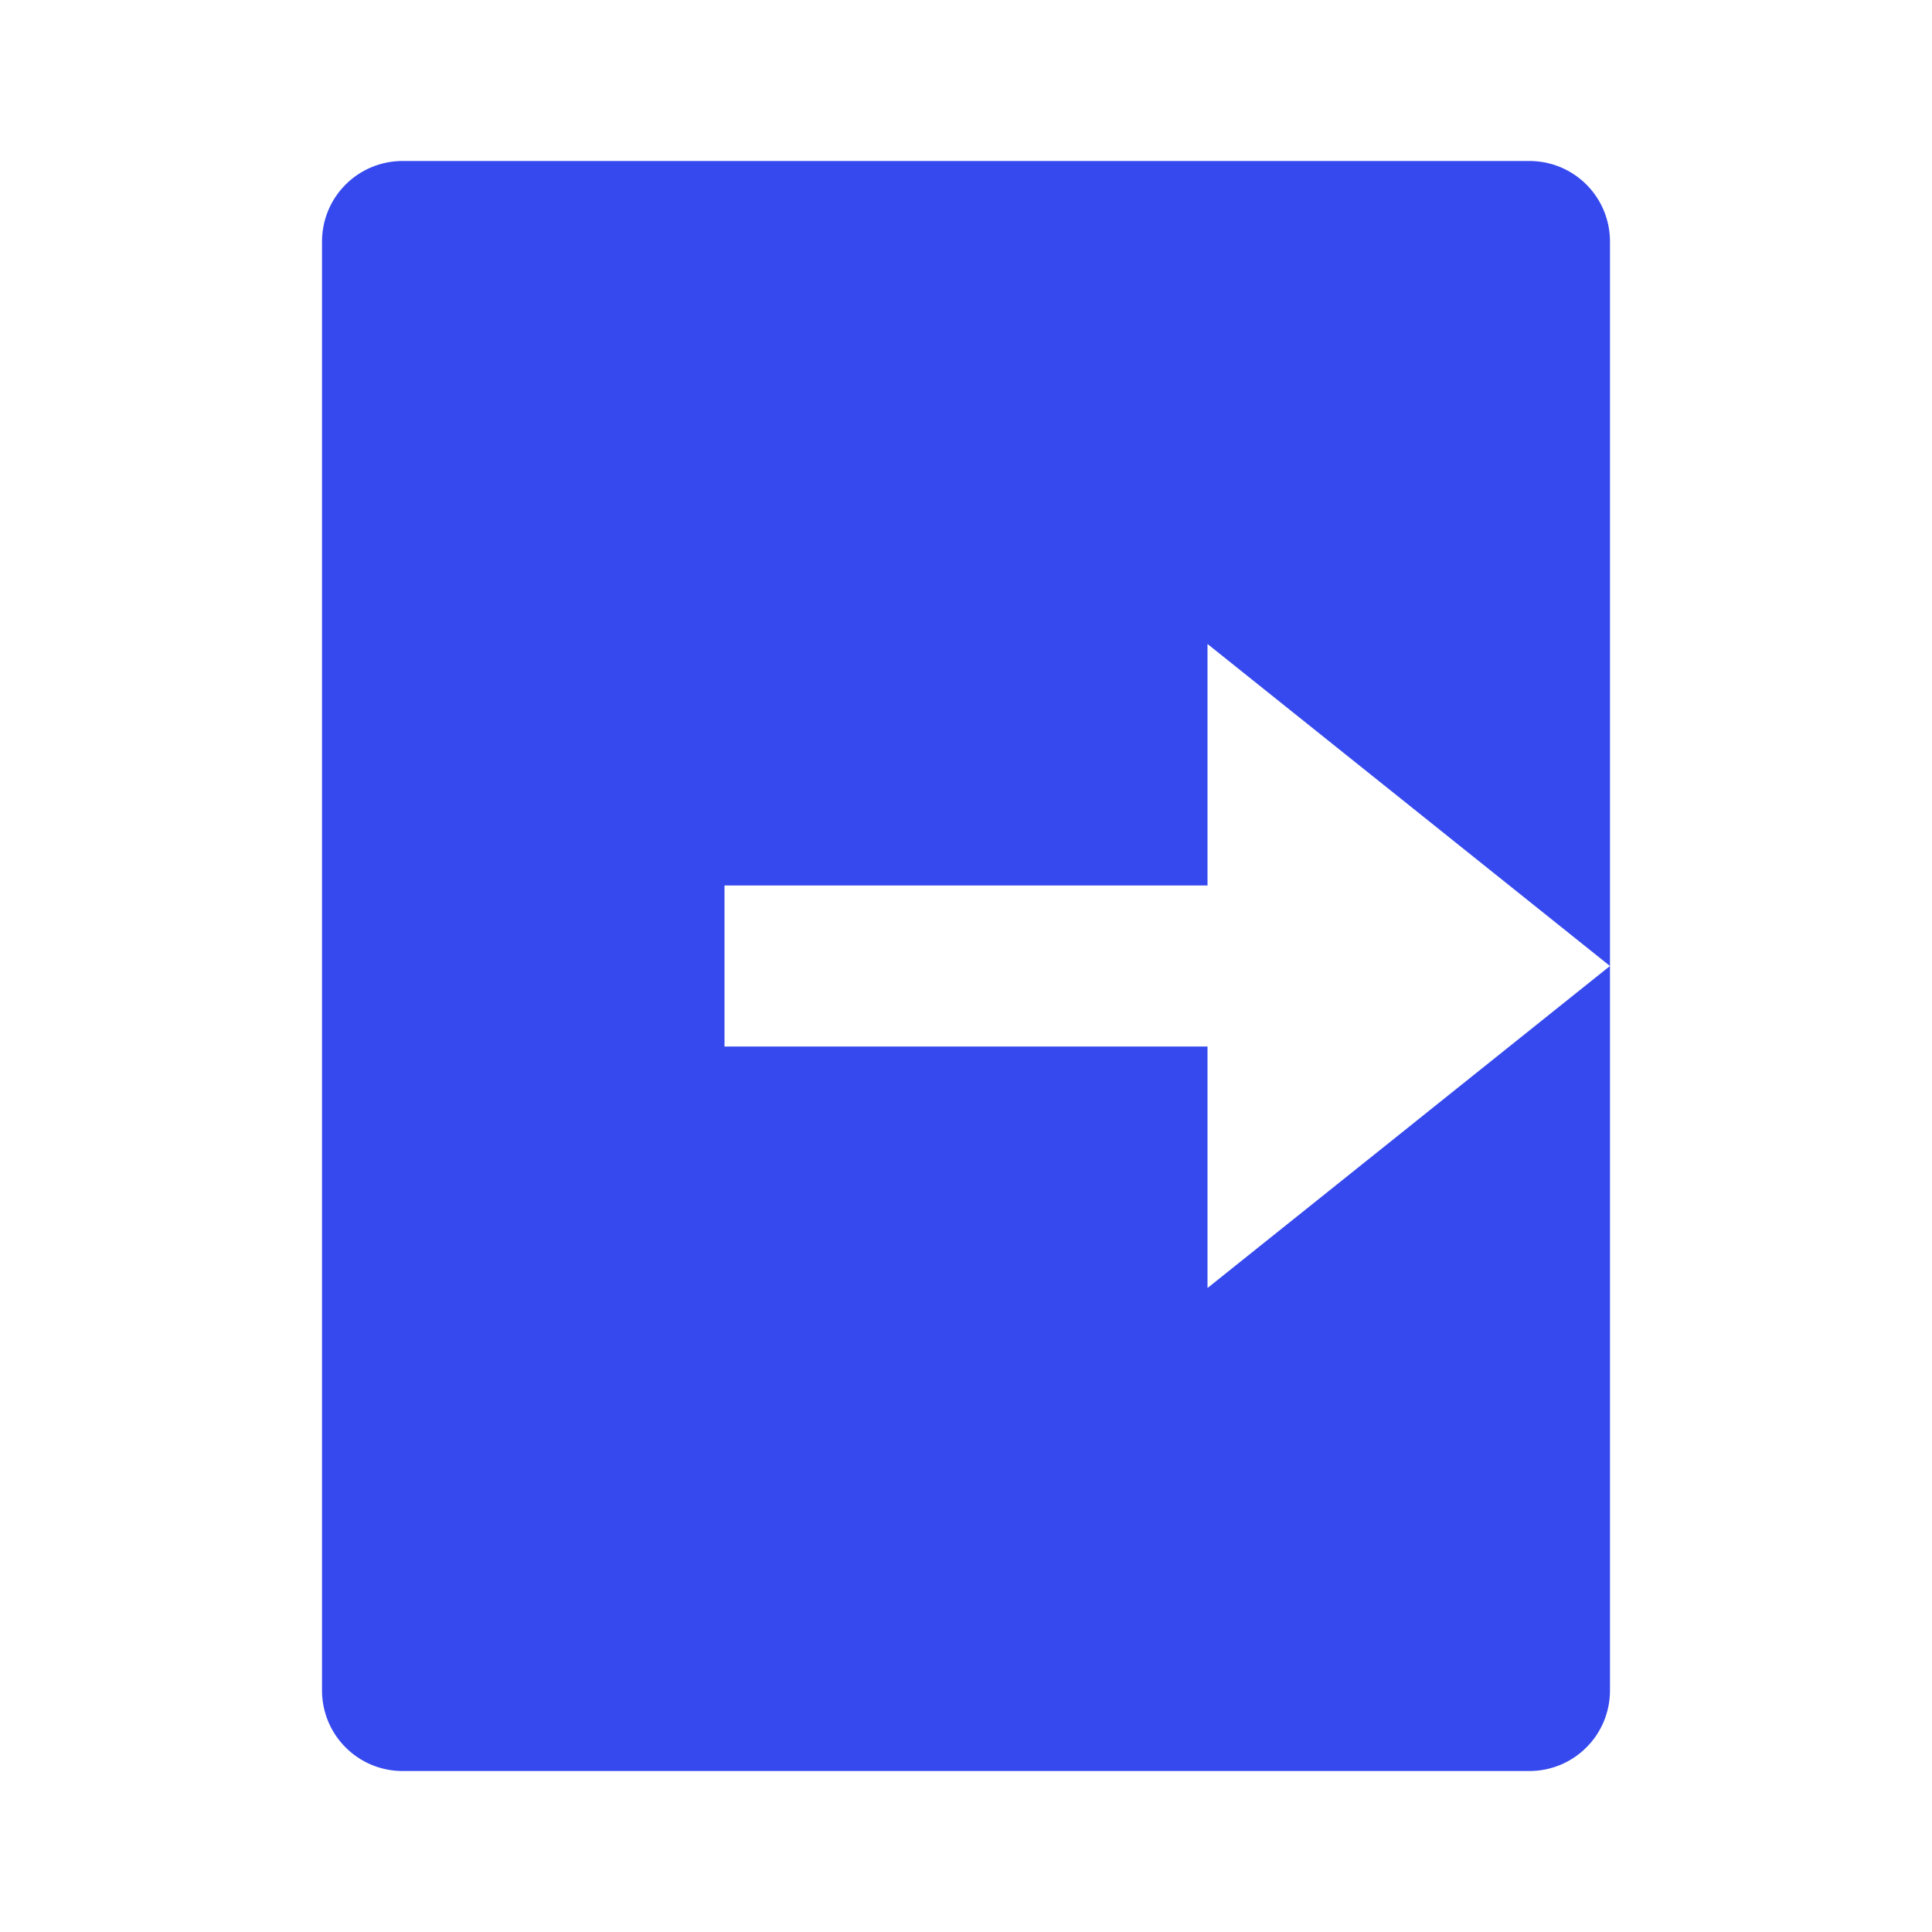 <svg width="40" height="40" viewBox="0 0 40 40" fill="none" xmlns="http://www.w3.org/2000/svg">
<g clip-path="url(#clip0_7_3)">
<path d="M8.333 36.667C7.891 36.667 7.467 36.491 7.155 36.178C6.842 35.866 6.667 35.442 6.667 35V5C6.667 4.558 6.842 4.134 7.155 3.821C7.467 3.509 7.891 3.333 8.333 3.333H31.667C32.109 3.333 32.533 3.509 32.845 3.821C33.158 4.134 33.333 4.558 33.333 5V35C33.333 35.442 33.158 35.866 32.845 36.178C32.533 36.491 32.109 36.667 31.667 36.667H8.333ZM25 26.667L33.333 20L25 13.333V18.333H15V21.667H25V26.667Z" fill="#3549EE"/>
</g>
<defs>
<clipPath id="clip0_7_3">
<rect width="40" height="40" fill="white"/>
</clipPath>
</defs>
</svg>
